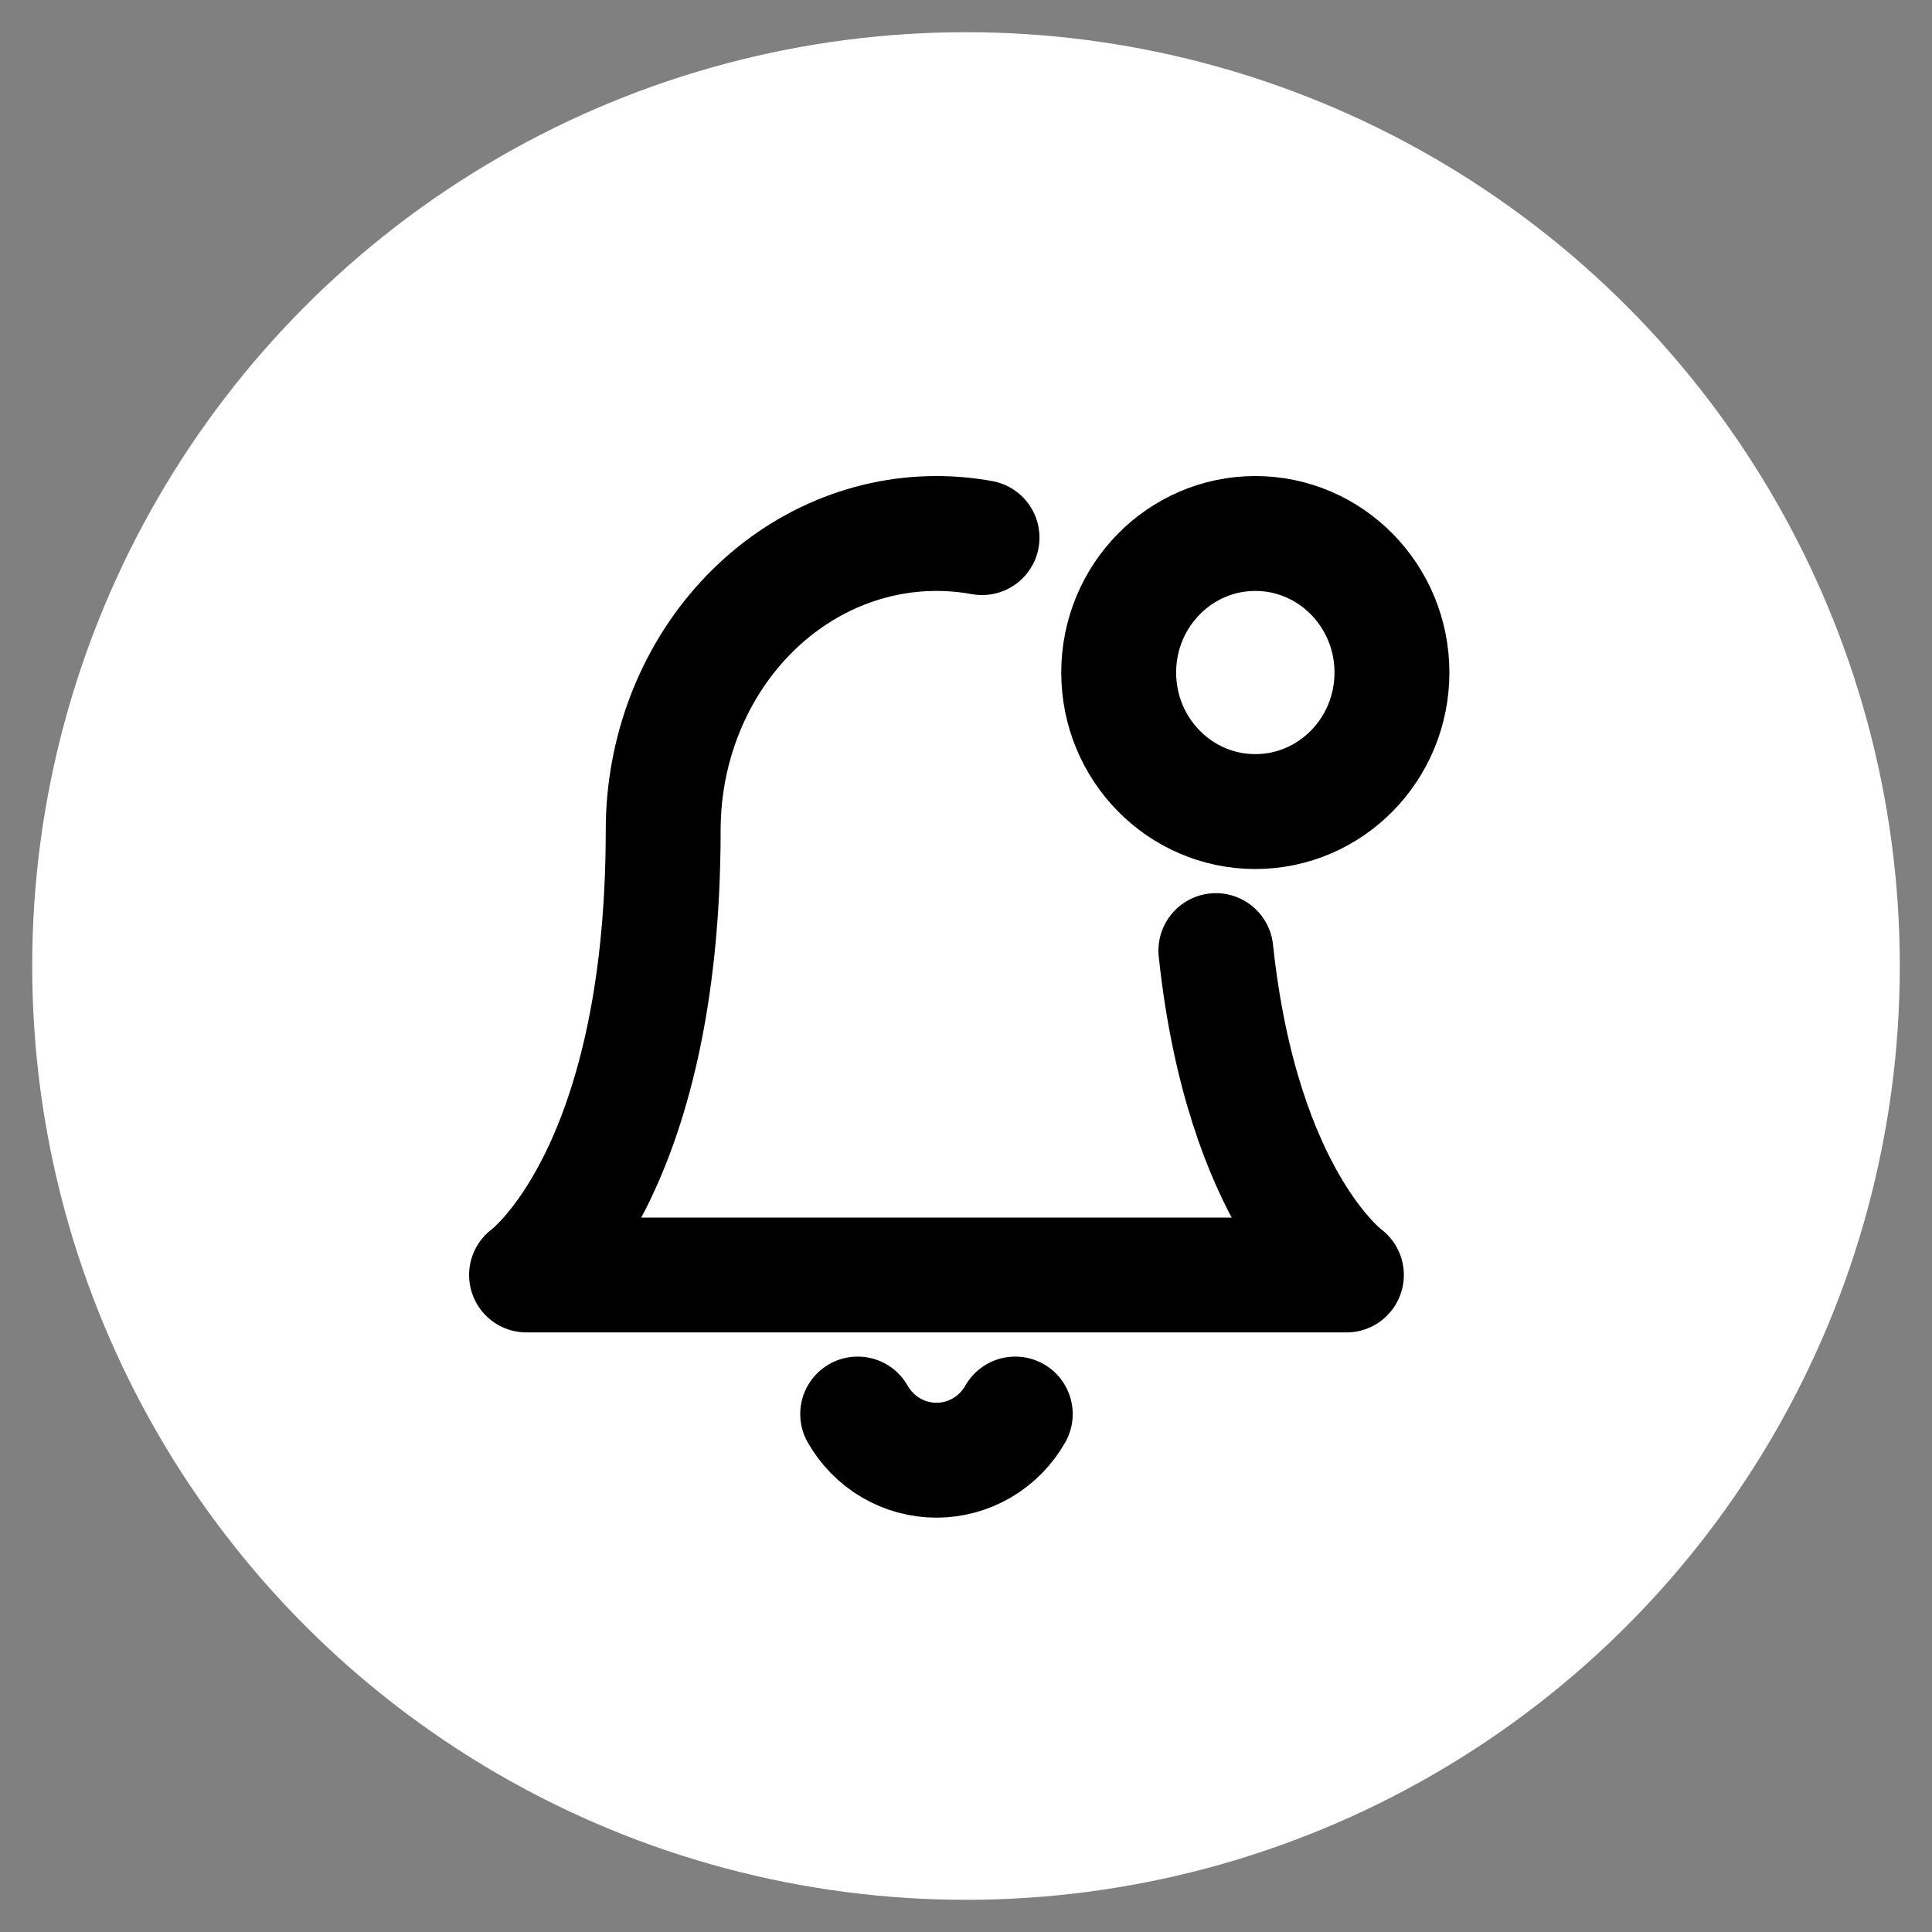 <svg width="30" height="30" viewBox="0 0 30 30" fill="none" xmlns="http://www.w3.org/2000/svg">
<rect x="0" y="0" width="30" height="30" fill="#808080" stroke="none"/>
<circle cx="15" cy="15" r="14.5" fill="white"/>
<path d="M18.88 14.761C19.291 18.629 20.907 19.798 20.907 19.798H8.176C8.176 19.798 10.298 18.263 10.298 12.89C10.298 11.668 10.745 10.497 11.541 9.633C12.336 8.769 13.416 8.284 14.541 8.284C14.78 8.284 15.017 8.306 15.249 8.348" stroke="black" stroke-width="1.784" stroke-linecap="round" stroke-linejoin="round"/>
<path d="M19.492 12.602C20.664 12.602 21.614 11.635 21.614 10.443C21.614 9.251 20.664 8.284 19.492 8.284C18.321 8.284 17.371 9.251 17.371 10.443C17.371 11.635 18.321 12.602 19.492 12.602Z" stroke="black" stroke-width="1.784" stroke-linecap="round" stroke-linejoin="round"/>
<path d="M15.765 21.957C15.641 22.175 15.462 22.357 15.248 22.482C15.033 22.608 14.789 22.674 14.541 22.674C14.294 22.674 14.05 22.608 13.835 22.482C13.621 22.357 13.442 22.175 13.318 21.957" stroke="black" stroke-width="1.784" stroke-linecap="round" stroke-linejoin="round"/>
</svg>
